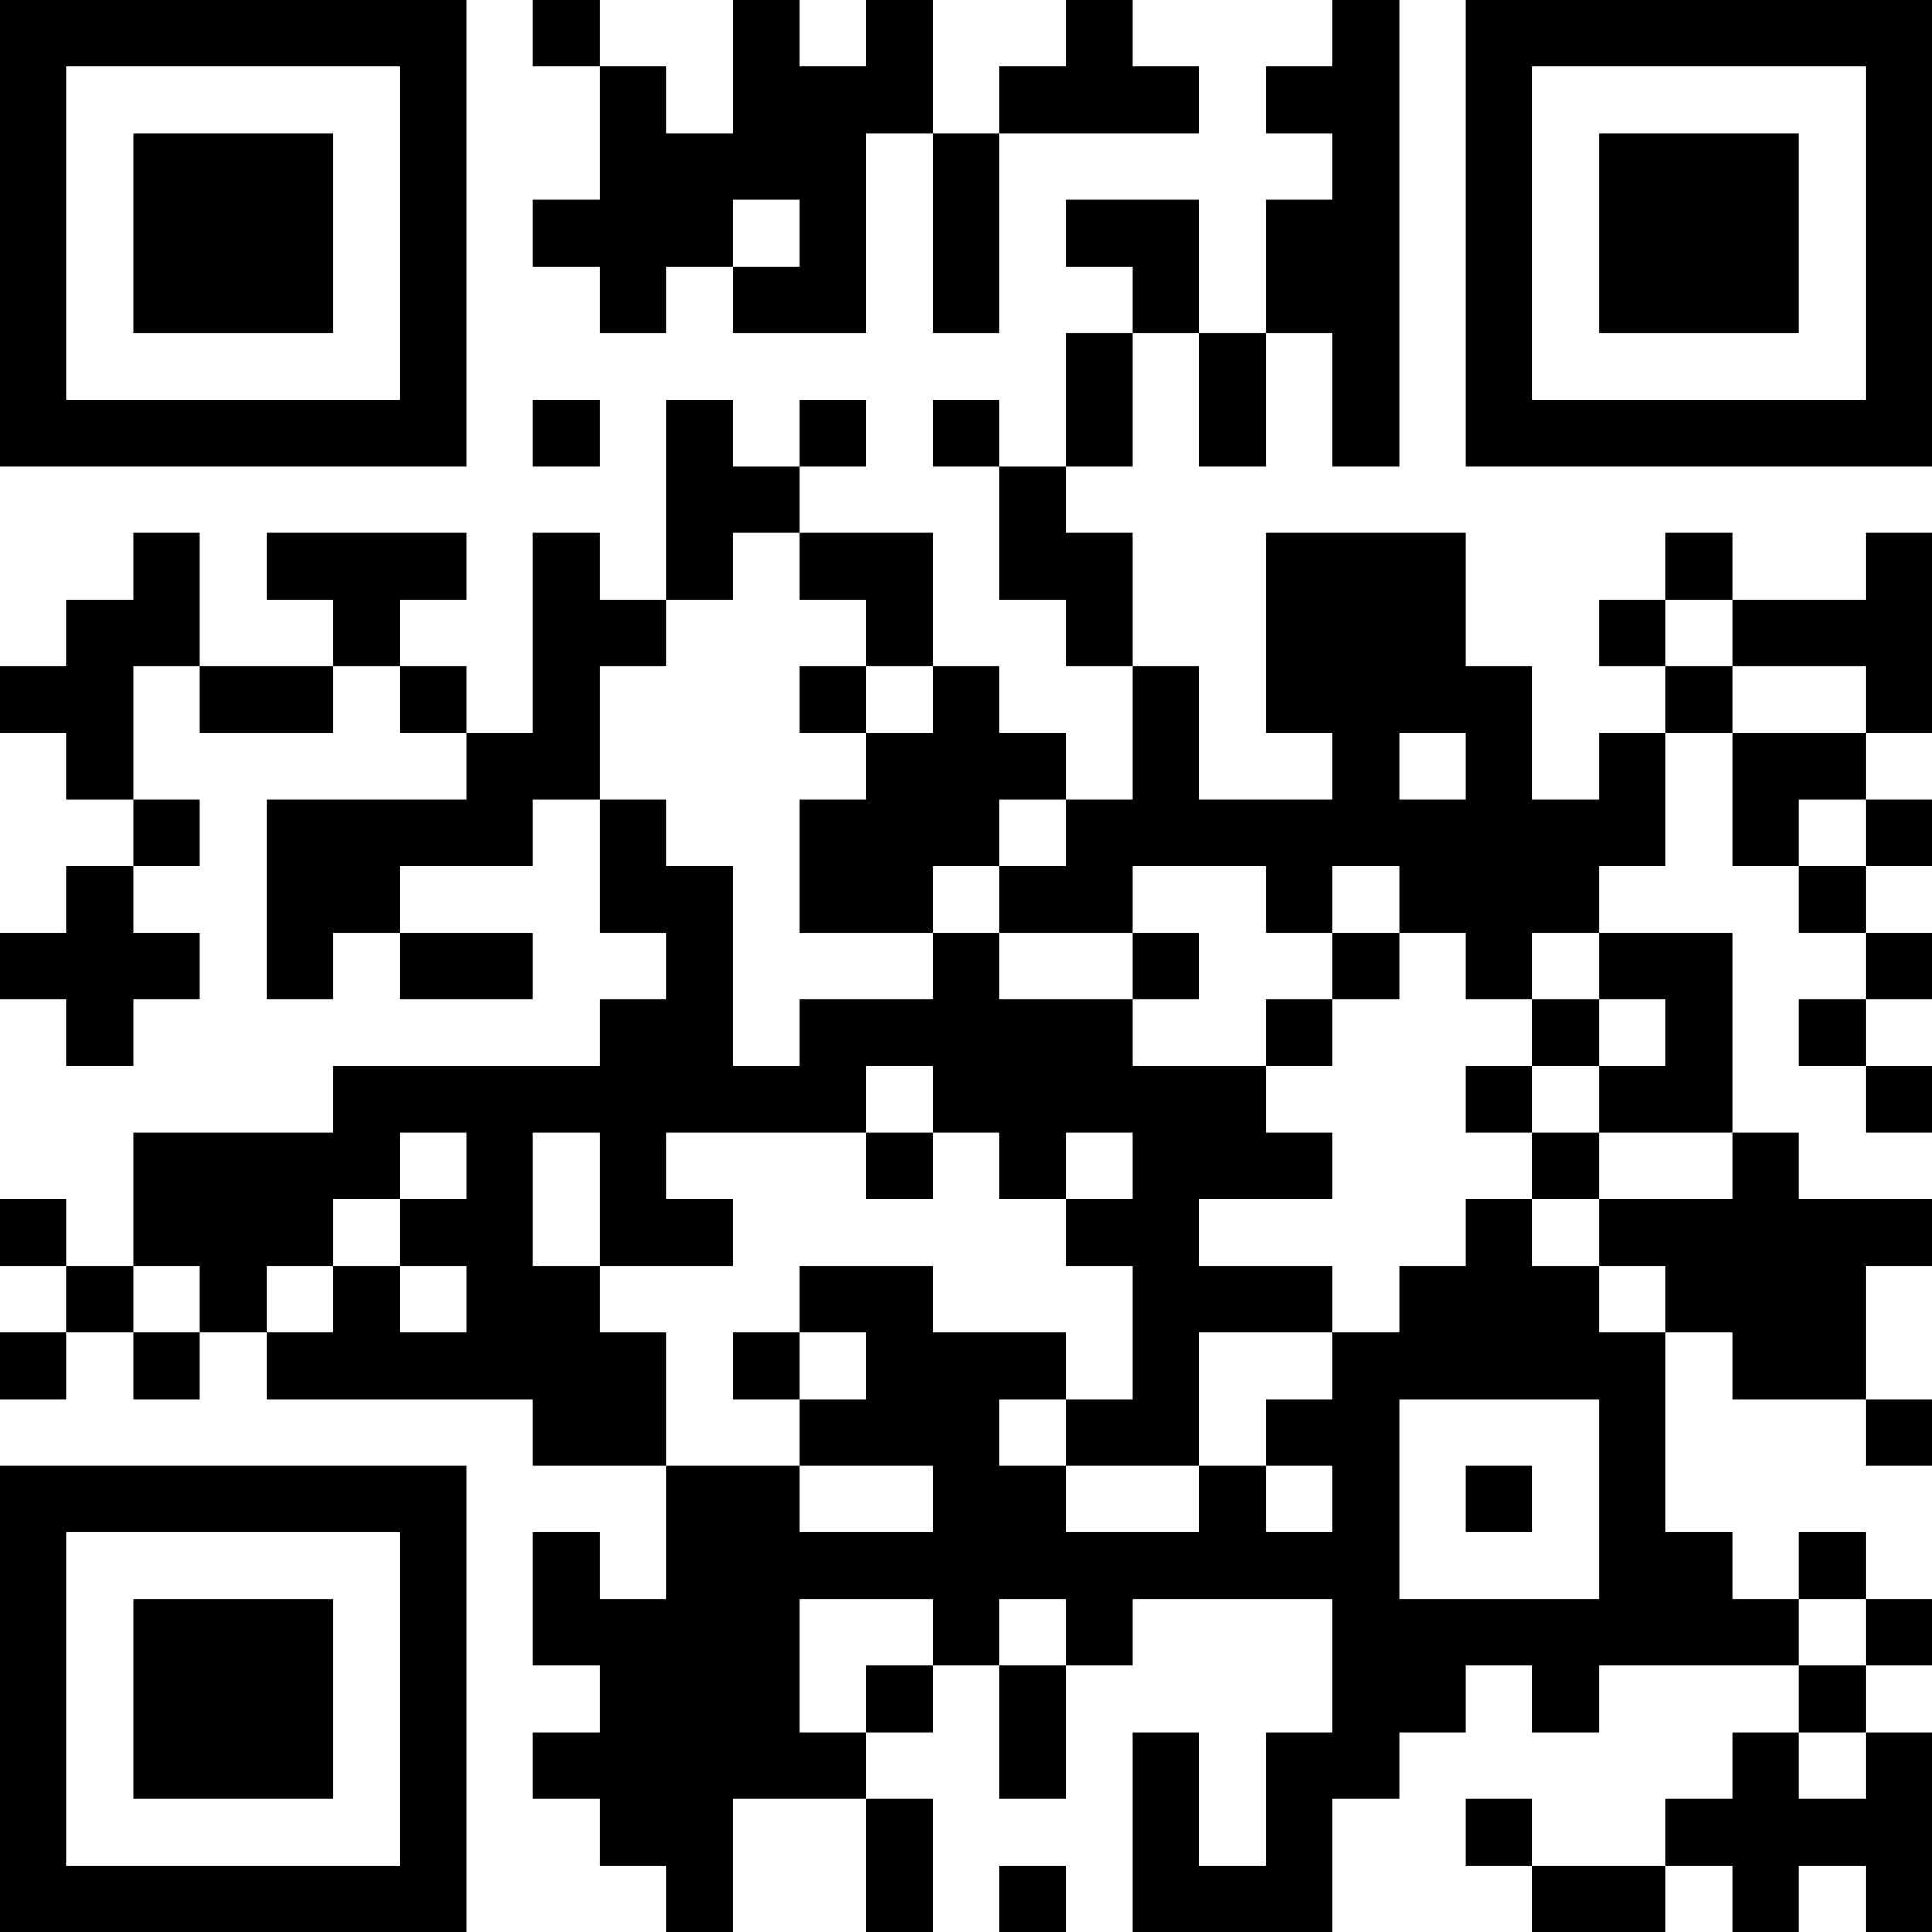 <?xml version="1.0" encoding="UTF-8"?>
<svg xmlns="http://www.w3.org/2000/svg" version="1.1" width="200" height="200" viewBox="0 0 200 200"><rect x="0" y="0" width="200" height="200" fill="#ffffff"/><g transform="scale(6.897)"><g transform="translate(0,0)"><path fill-rule="evenodd" d="M8 0L8 1L9 1L9 3L8 3L8 4L9 4L9 5L10 5L10 4L11 4L11 5L13 5L13 2L14 2L14 5L15 5L15 2L18 2L18 1L17 1L17 0L16 0L16 1L15 1L15 2L14 2L14 0L13 0L13 1L12 1L12 0L11 0L11 2L10 2L10 1L9 1L9 0ZM20 0L20 1L19 1L19 2L20 2L20 3L19 3L19 5L18 5L18 3L16 3L16 4L17 4L17 5L16 5L16 7L15 7L15 6L14 6L14 7L15 7L15 9L16 9L16 10L17 10L17 12L16 12L16 11L15 11L15 10L14 10L14 8L12 8L12 7L13 7L13 6L12 6L12 7L11 7L11 6L10 6L10 9L9 9L9 8L8 8L8 11L7 11L7 10L6 10L6 9L7 9L7 8L4 8L4 9L5 9L5 10L3 10L3 8L2 8L2 9L1 9L1 10L0 10L0 11L1 11L1 12L2 12L2 13L1 13L1 14L0 14L0 15L1 15L1 16L2 16L2 15L3 15L3 14L2 14L2 13L3 13L3 12L2 12L2 10L3 10L3 11L5 11L5 10L6 10L6 11L7 11L7 12L4 12L4 15L5 15L5 14L6 14L6 15L8 15L8 14L6 14L6 13L8 13L8 12L9 12L9 14L10 14L10 15L9 15L9 16L5 16L5 17L2 17L2 19L1 19L1 18L0 18L0 19L1 19L1 20L0 20L0 21L1 21L1 20L2 20L2 21L3 21L3 20L4 20L4 21L8 21L8 22L10 22L10 24L9 24L9 23L8 23L8 25L9 25L9 26L8 26L8 27L9 27L9 28L10 28L10 29L11 29L11 27L13 27L13 29L14 29L14 27L13 27L13 26L14 26L14 25L15 25L15 27L16 27L16 25L17 25L17 24L20 24L20 26L19 26L19 28L18 28L18 26L17 26L17 29L20 29L20 27L21 27L21 26L22 26L22 25L23 25L23 26L24 26L24 25L27 25L27 26L26 26L26 27L25 27L25 28L23 28L23 27L22 27L22 28L23 28L23 29L25 29L25 28L26 28L26 29L27 29L27 28L28 28L28 29L29 29L29 26L28 26L28 25L29 25L29 24L28 24L28 23L27 23L27 24L26 24L26 23L25 23L25 20L26 20L26 21L28 21L28 22L29 22L29 21L28 21L28 19L29 19L29 18L27 18L27 17L26 17L26 14L24 14L24 13L25 13L25 11L26 11L26 13L27 13L27 14L28 14L28 15L27 15L27 16L28 16L28 17L29 17L29 16L28 16L28 15L29 15L29 14L28 14L28 13L29 13L29 12L28 12L28 11L29 11L29 8L28 8L28 9L26 9L26 8L25 8L25 9L24 9L24 10L25 10L25 11L24 11L24 12L23 12L23 10L22 10L22 8L19 8L19 11L20 11L20 12L18 12L18 10L17 10L17 8L16 8L16 7L17 7L17 5L18 5L18 7L19 7L19 5L20 5L20 7L21 7L21 0ZM11 3L11 4L12 4L12 3ZM8 6L8 7L9 7L9 6ZM11 8L11 9L10 9L10 10L9 10L9 12L10 12L10 13L11 13L11 16L12 16L12 15L14 15L14 14L15 14L15 15L17 15L17 16L19 16L19 17L20 17L20 18L18 18L18 19L20 19L20 20L18 20L18 22L16 22L16 21L17 21L17 19L16 19L16 18L17 18L17 17L16 17L16 18L15 18L15 17L14 17L14 16L13 16L13 17L10 17L10 18L11 18L11 19L9 19L9 17L8 17L8 19L9 19L9 20L10 20L10 22L12 22L12 23L14 23L14 22L12 22L12 21L13 21L13 20L12 20L12 19L14 19L14 20L16 20L16 21L15 21L15 22L16 22L16 23L18 23L18 22L19 22L19 23L20 23L20 22L19 22L19 21L20 21L20 20L21 20L21 19L22 19L22 18L23 18L23 19L24 19L24 20L25 20L25 19L24 19L24 18L26 18L26 17L24 17L24 16L25 16L25 15L24 15L24 14L23 14L23 15L22 15L22 14L21 14L21 13L20 13L20 14L19 14L19 13L17 13L17 14L15 14L15 13L16 13L16 12L15 12L15 13L14 13L14 14L12 14L12 12L13 12L13 11L14 11L14 10L13 10L13 9L12 9L12 8ZM25 9L25 10L26 10L26 11L28 11L28 10L26 10L26 9ZM12 10L12 11L13 11L13 10ZM21 11L21 12L22 12L22 11ZM27 12L27 13L28 13L28 12ZM17 14L17 15L18 15L18 14ZM20 14L20 15L19 15L19 16L20 16L20 15L21 15L21 14ZM23 15L23 16L22 16L22 17L23 17L23 18L24 18L24 17L23 17L23 16L24 16L24 15ZM6 17L6 18L5 18L5 19L4 19L4 20L5 20L5 19L6 19L6 20L7 20L7 19L6 19L6 18L7 18L7 17ZM13 17L13 18L14 18L14 17ZM2 19L2 20L3 20L3 19ZM11 20L11 21L12 21L12 20ZM21 21L21 24L24 24L24 21ZM22 22L22 23L23 23L23 22ZM12 24L12 26L13 26L13 25L14 25L14 24ZM15 24L15 25L16 25L16 24ZM27 24L27 25L28 25L28 24ZM27 26L27 27L28 27L28 26ZM15 28L15 29L16 29L16 28ZM0 0L0 7L7 7L7 0ZM1 1L1 6L6 6L6 1ZM2 2L2 5L5 5L5 2ZM22 0L22 7L29 7L29 0ZM23 1L23 6L28 6L28 1ZM24 2L24 5L27 5L27 2ZM0 22L0 29L7 29L7 22ZM1 23L1 28L6 28L6 23ZM2 24L2 27L5 27L5 24Z" fill="#000000"/></g></g></svg>
